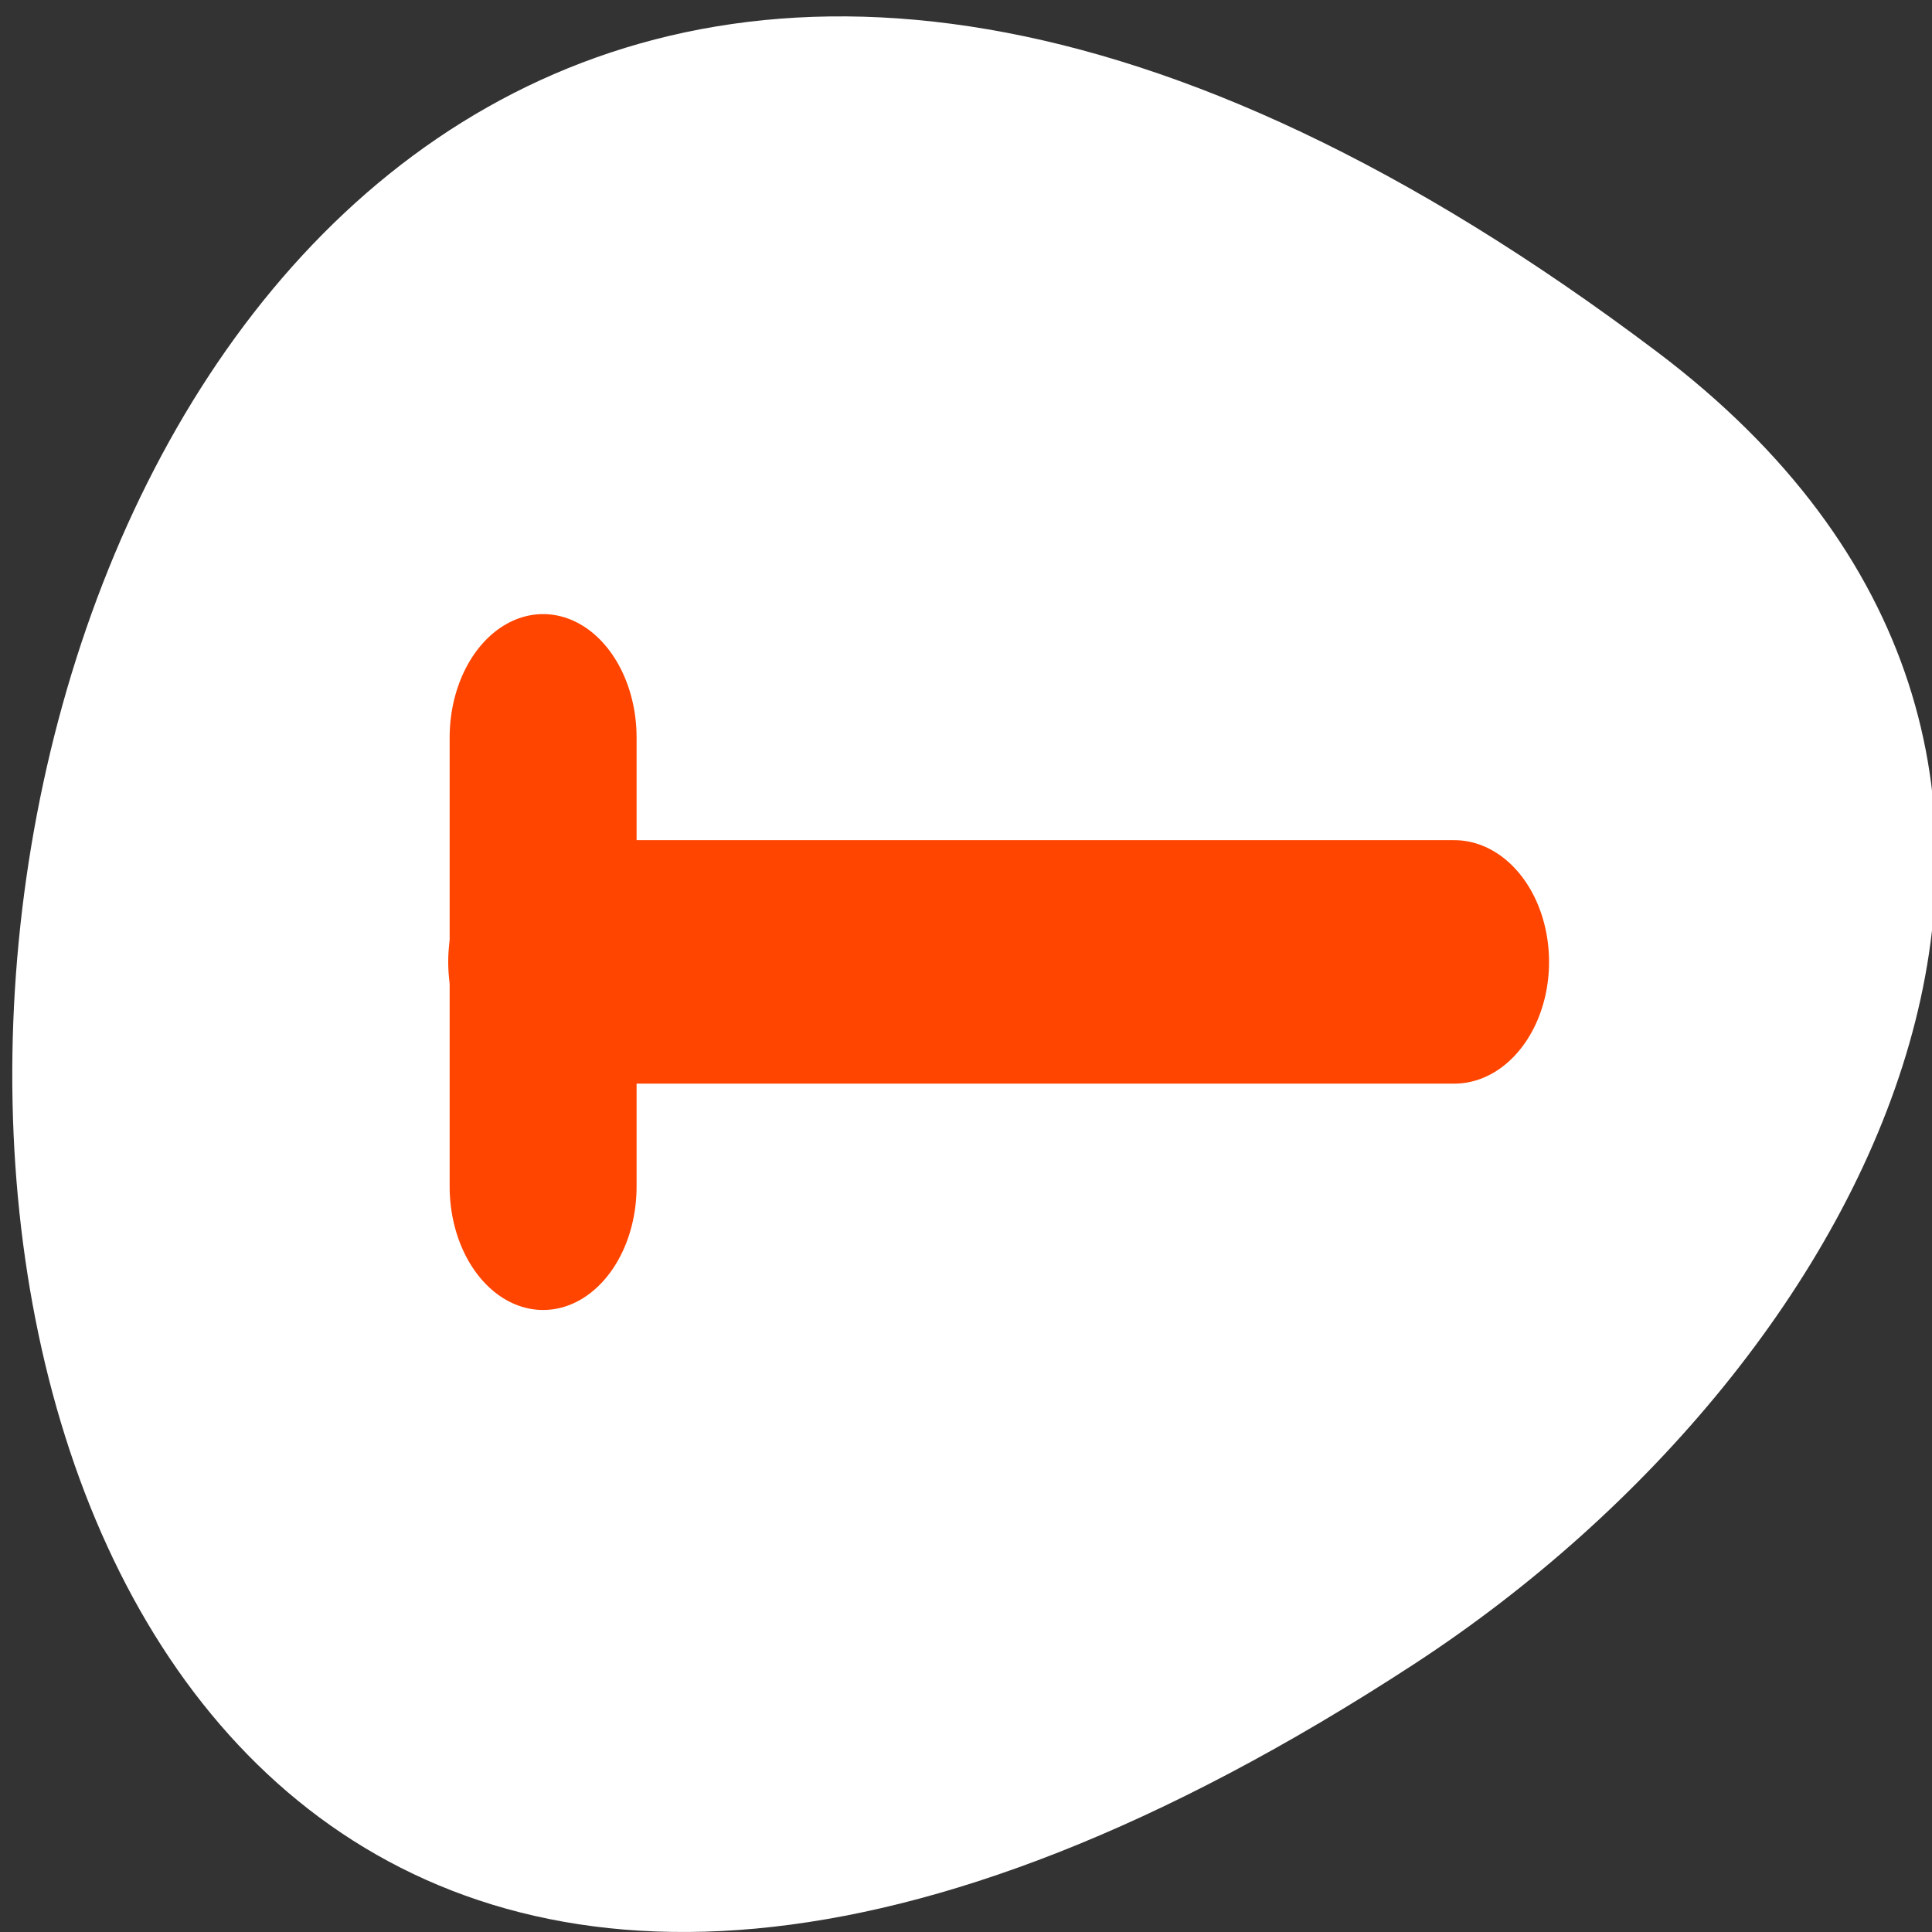 <svg xmlns="http://www.w3.org/2000/svg" viewBox="0 0 256 256"><rect x="0" y="0" width="256" height="256" fill="#333333" stroke="none"/><defs><clipPath><path d="m -24 13 c 0 1.105 -0.672 2 -1.5 2 -0.828 0 -1.5 -0.895 -1.5 -2 0 -1.105 0.672 -2 1.5 -2 0.828 0 1.5 0.895 1.5 2 z" transform="matrix(15.333 0 0 11.5 415 -125.5)"/></clipPath></defs><path d="m 219.57 46.623 c -265.25 -200.11 -302.94 350.59 -32.17 173.86 61.728 -40.29 102.43 -120.86 32.17 -173.86 z" style="fill:#fff;color:#000"/><g transform="matrix(2.477 0 0 3.271 58.03 29.339)" style="fill:none;stroke:#ff4500;stroke-linecap:round;stroke-linejoin:round"><path d="m 5.626 20.907 v 18.19" style="stroke-width:10"/><path d="m 55.19 31.21 h -51.1" transform="matrix(-0.954 0 0 0.928 58.27 1.033)" style="stroke-width:10.628"/></g></svg>